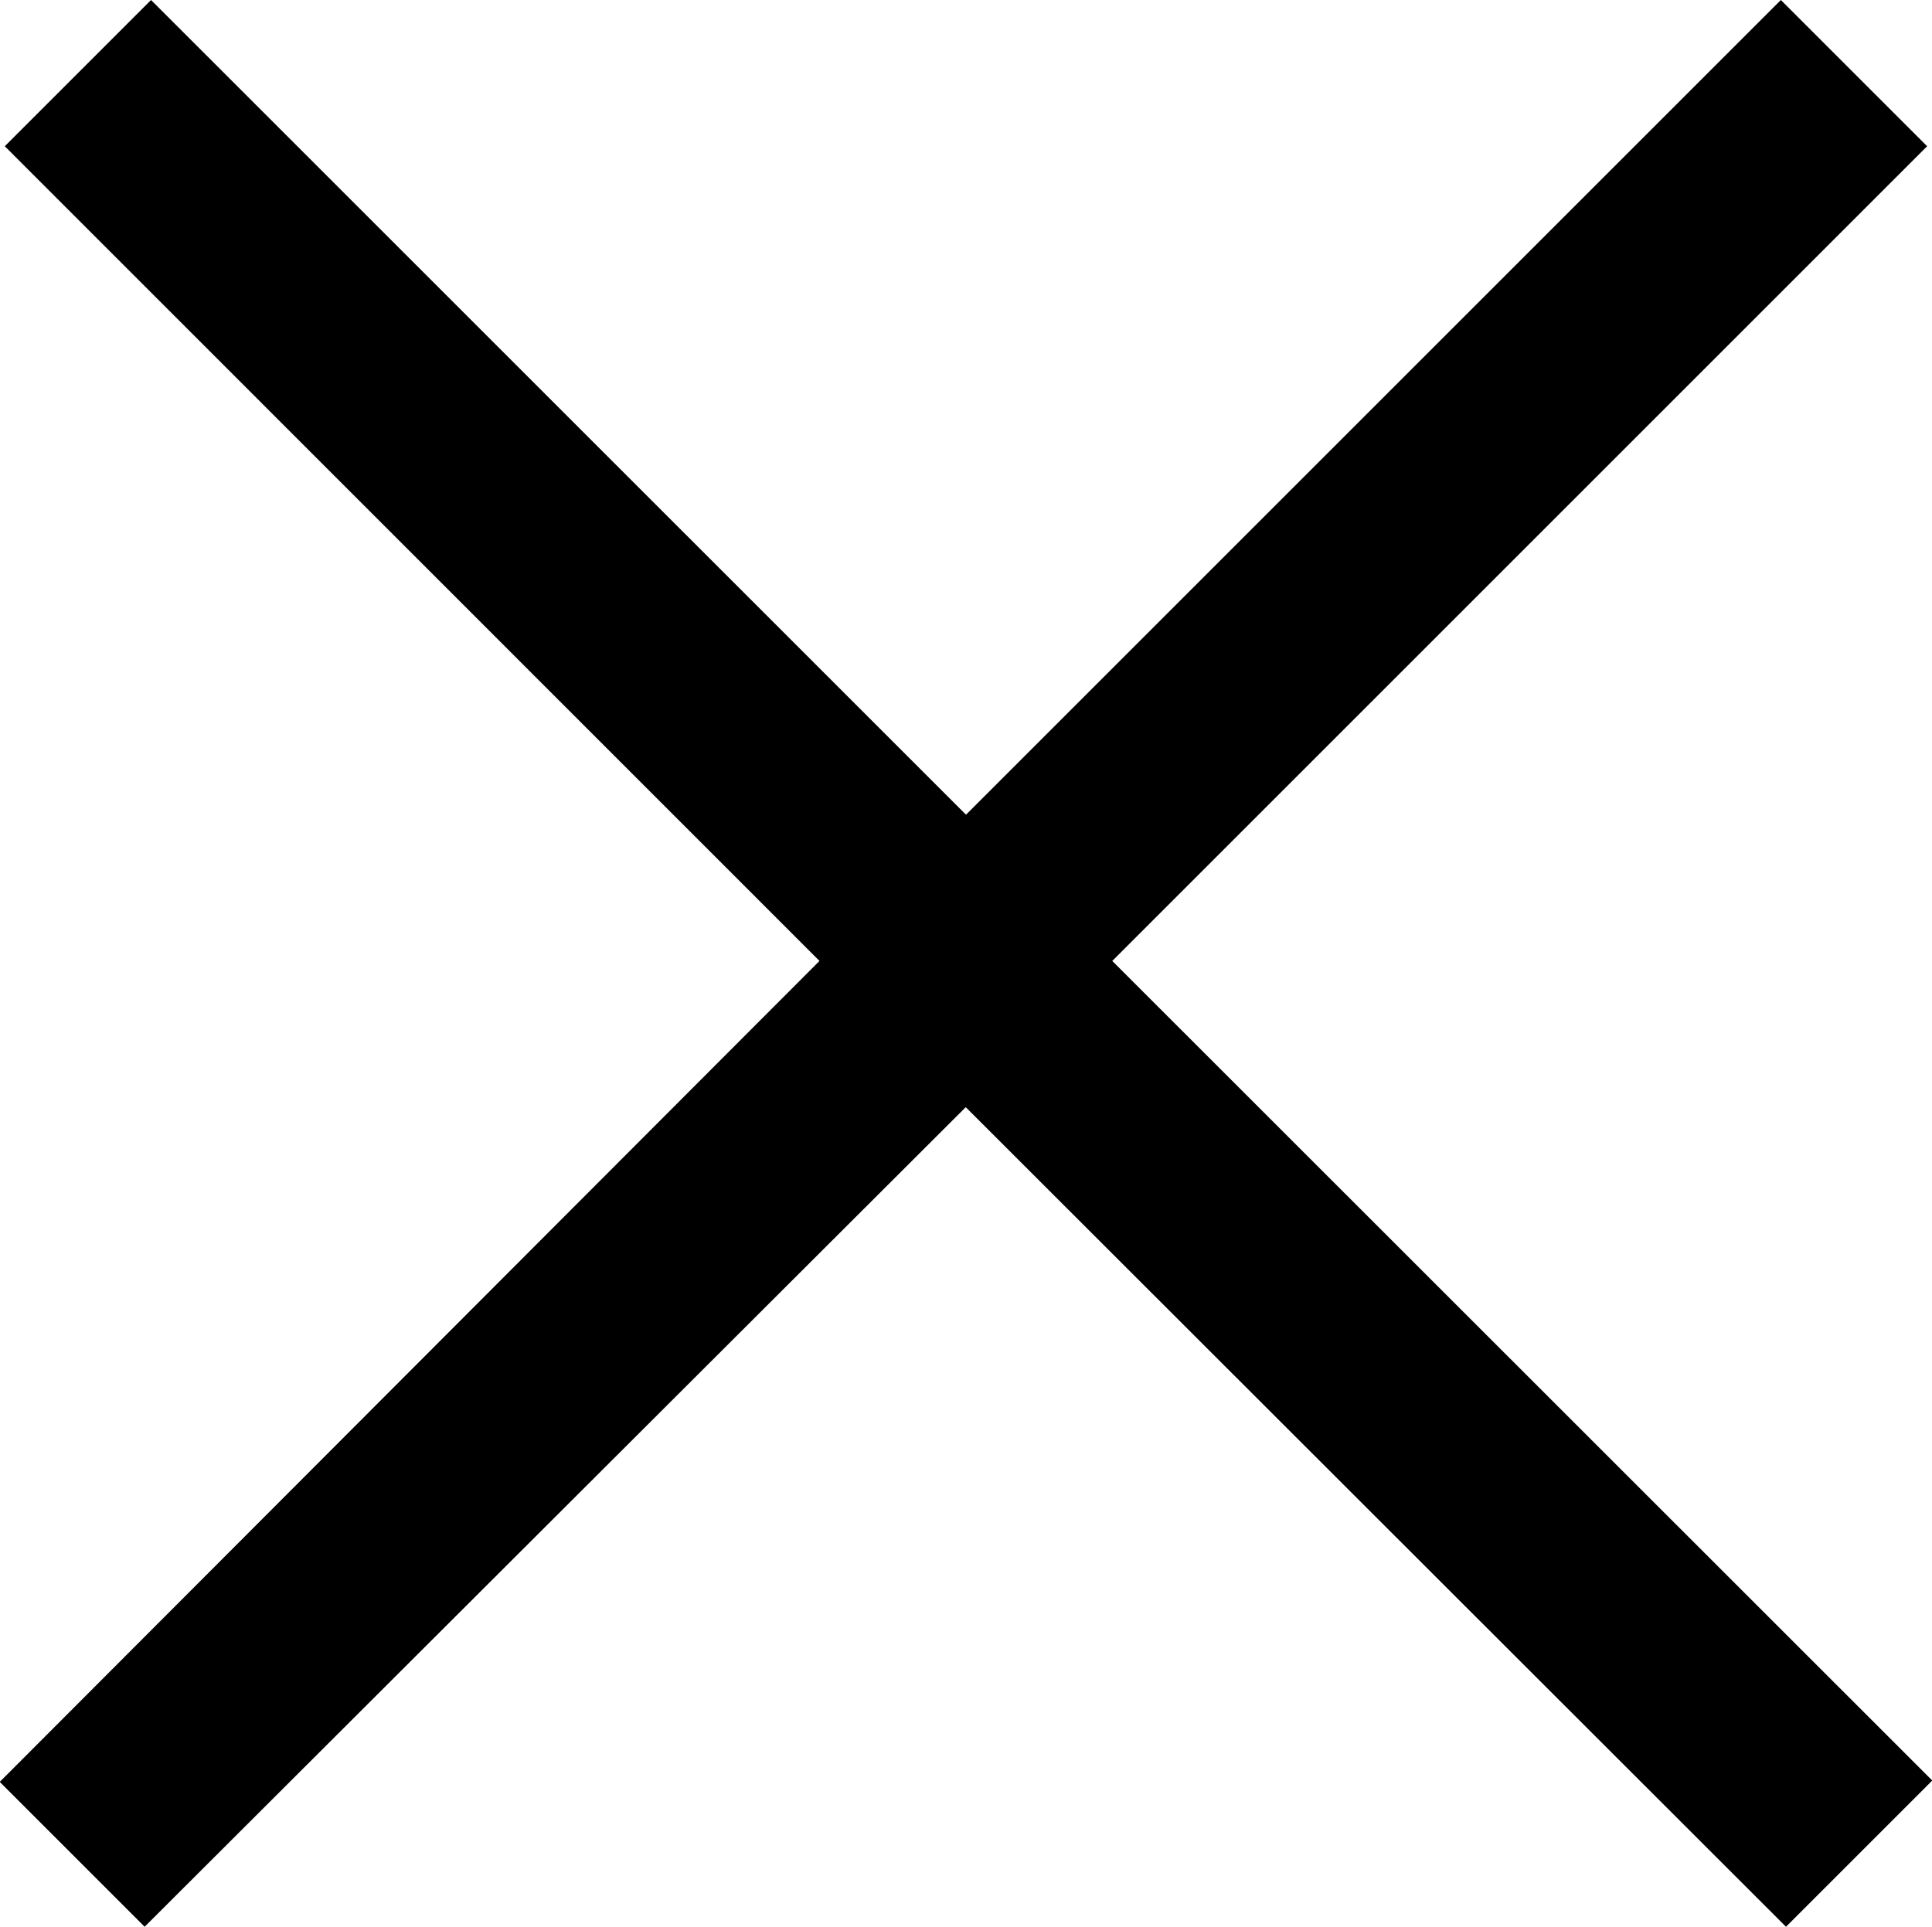 <svg xmlns="http://www.w3.org/2000/svg" width="22.588" height="22.531" viewBox="0 0 22.588 22.531">
  <path id="icons8_delete" d="M7.985,6.313l-1.71,1.71L15.8,17.55l-9.584,9.6L7.91,28.844l9.6-9.584L27.1,28.844l1.71-1.71L19.223,17.55,28.75,8.023l-1.71-1.71L17.513,15.84Z" transform="translate(-6.219 -6.313)"/>
</svg>
